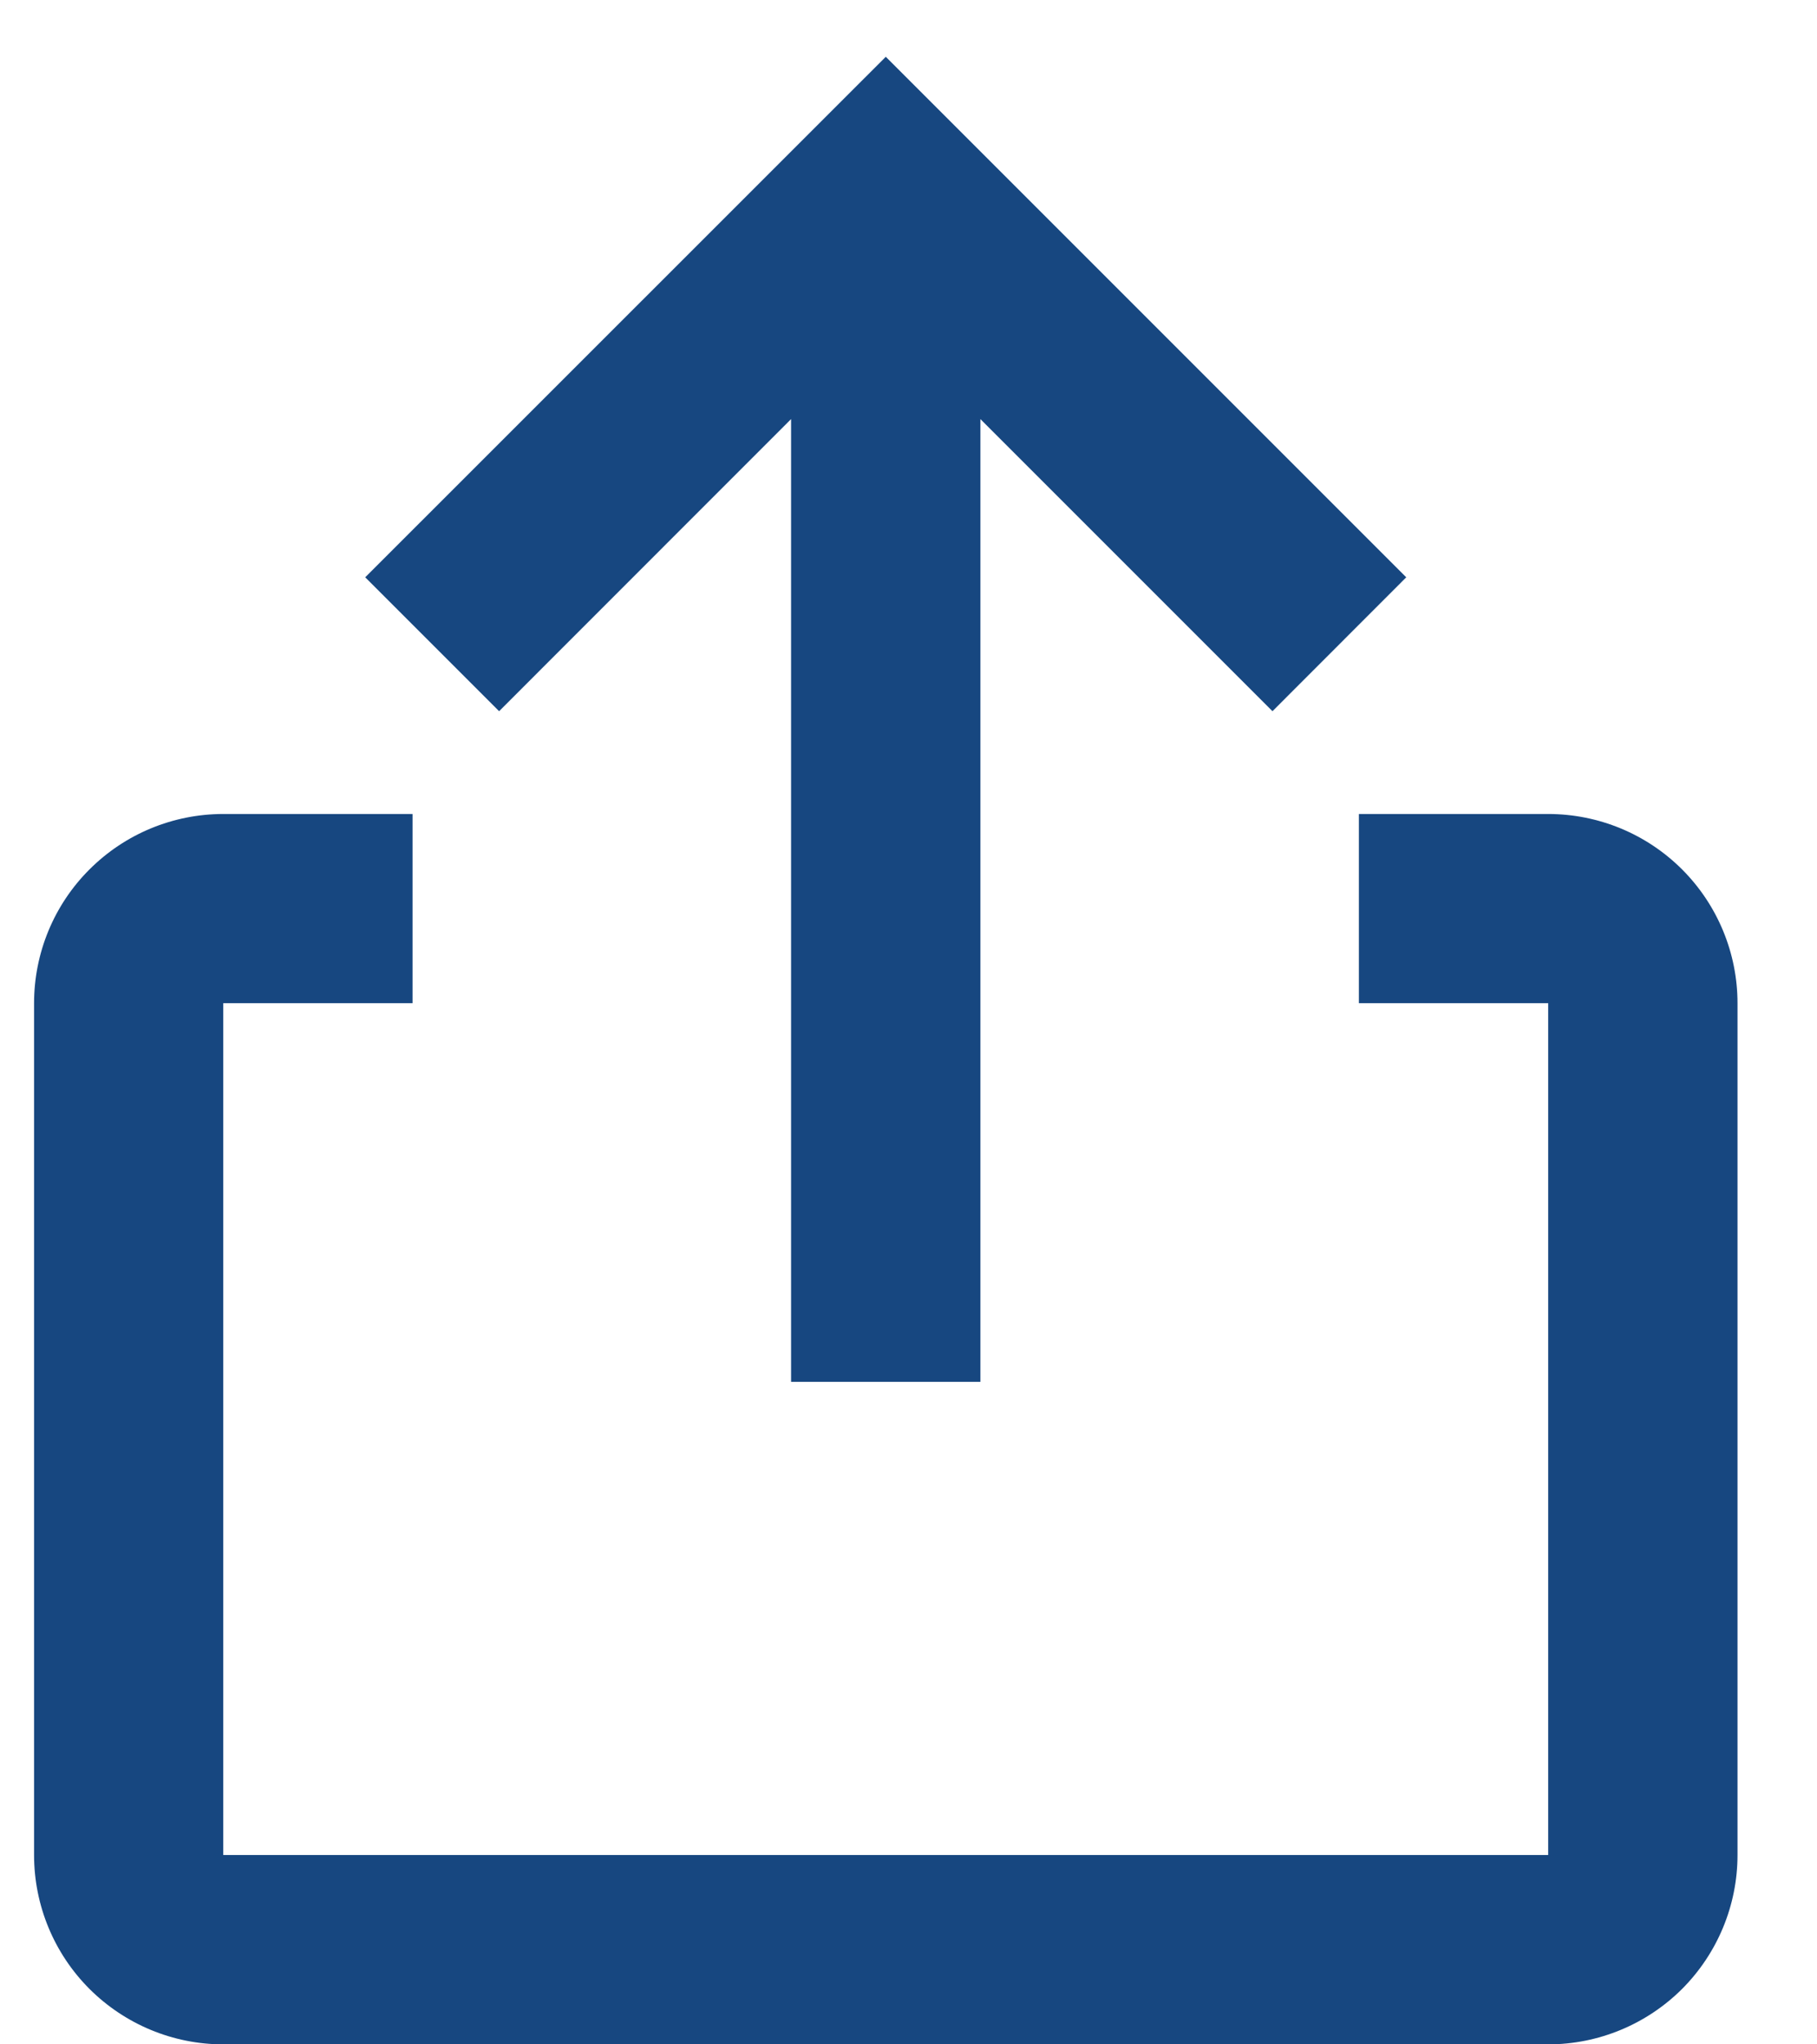 <svg width="16" height="18" viewBox="0 0 16 18" fill="none" xmlns="http://www.w3.org/2000/svg">
<path d="M11.966 7.167H13.633C14.075 7.167 14.499 7.342 14.812 7.655C15.124 7.967 15.3 8.391 15.3 8.833V16.333C15.3 16.775 15.124 17.199 14.812 17.512C14.499 17.824 14.075 18 13.633 18H1.966C1.524 18 1.101 17.824 0.788 17.512C0.475 17.199 0.3 16.775 0.3 16.333V8.833C0.3 8.391 0.475 7.967 0.788 7.655C1.101 7.342 1.524 7.167 1.966 7.167H3.633V8.833H1.966V16.333H13.633V8.833H11.966V7.167ZM3.216 5.083L4.395 6.262L6.966 3.69V12.167H8.633V3.69L11.205 6.262L12.383 5.083L7.8 0.5L3.216 5.083Z" fill="#174780"/>
</svg>
